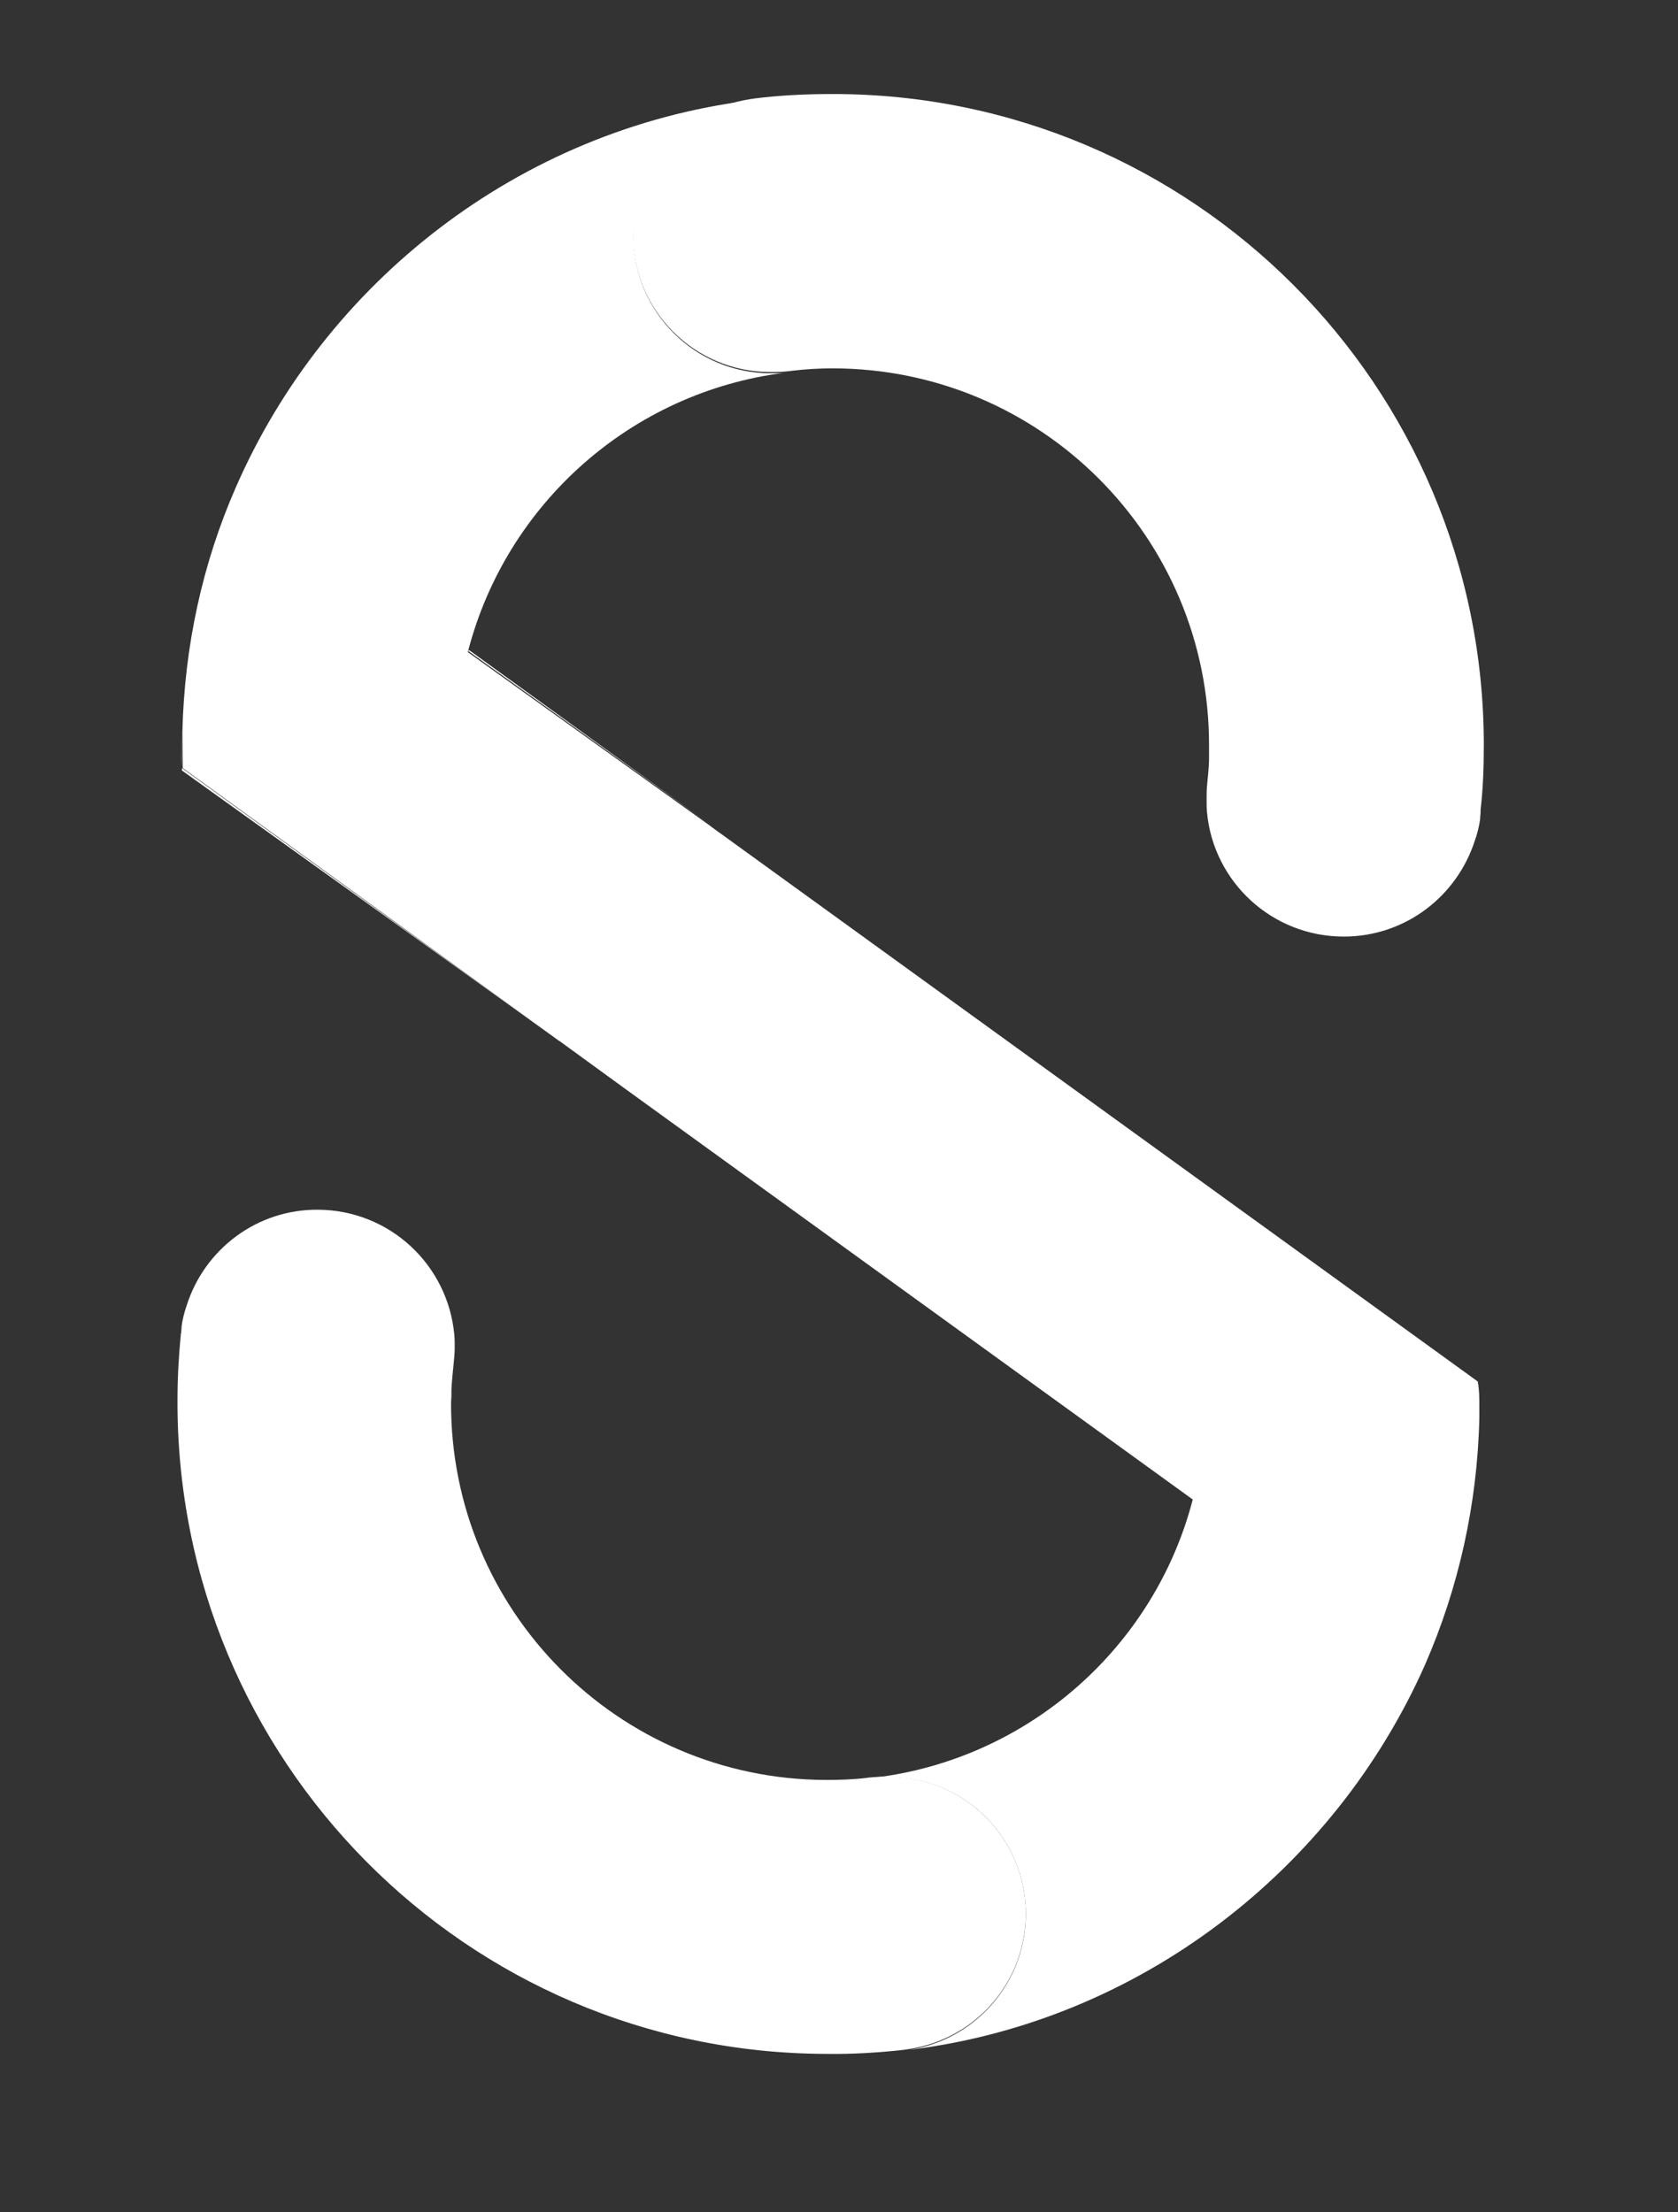 <?xml version="1.0" encoding="utf-8"?>
<!-- Generator: Adobe Illustrator 21.0.0, SVG Export Plug-In . SVG Version: 6.00 Build 0)  -->
<svg version="1.1" id="Layer_1" xmlns="http://www.w3.org/2000/svg" xmlns:xlink="http://www.w3.org/1999/xlink" x="0px" y="0px"
	 viewBox="0 0 412.2 543.5" style="enable-background:new 0 0 412.2 543.5;" xml:space="preserve">
<rect x="0" y="0" width="412.2" height="543.5" fill="#333333" stroke="none"/>
<style type="text/css">
	.st0{display:none;fill:#FFFFFF;}
	.st1{fill:#007CC3;}
	.st2{fill:#1D4670;}
	.st3{fill:#FFFFFF;}
</style>
<g>
	<g>
		<path class="st3" d="M364.5,183.1c0,5.4-0.2,10.8-0.8,15.9c0,0.2,0,0.5,0,0.6c0,0.5-0.1,0.9-0.1,1.4v0.1c-0.2,1.8-0.7,3.7-1.3,5.4
			c-4.4,13.7-17.1,23.6-32.2,23.6c-17.6,0-32-13.4-33.6-30.5l0,0c-0.1-1-0.1-2.1-0.1-3.2c0-1.1,0-2.2,0.1-3.3l0,0
			c0.2-2.3,0.5-4.6,0.5-6.9c0-1,0-2.2,0-3.2c0-51.1-41.4-92.5-92.5-92.5c-3.3,0-6.7,0.2-10,0.6l0,0c-0.2,0-0.5,0.1-0.7,0.1
			c-0.5,0-0.8,0.1-1.3,0.1c-1.1,0.1-2.2,0.1-3.3,0.1c-18.6,0-33.7-15.1-33.7-33.7c0-16.9,12.3-30.7,28.5-33.3
			c0.5-0.1,0.9-0.1,1.3-0.2c6.3-0.8,12.7-1.1,19.3-1.1C292.9,23.1,364.5,94.7,364.5,183.1z"/>
		<path class="st3" d="M44.7,188.6c-0.1-1.8-0.1-3.7-0.1-5.6c0-1.1,0-2.2,0-3.2L44.7,188.6z"/>
		<path class="st3" d="M137.2,255.6l-92.5-66.3c0-0.2,0-0.5,0-0.6l51.6,37.4L137.2,255.6z"/>
	</g>
	<g>
		<path class="st3" d="M252,470.2c-0.1,16.9-12.4,30.7-28.6,33.2c-0.5,0.1-0.9,0.1-1.3,0.2c-6.3,0.7-12.7,1.1-19.3,1
			C114.5,504.3,43.3,432.4,43.6,344c0-5.4,0.3-10.8,0.8-15.9c0-0.2,0-0.5,0.1-0.6c0-0.5,0.1-0.9,0.1-1.4V326
			c0.2-1.8,0.7-3.7,1.3-5.4c4.4-13.7,17.2-23.5,32.2-23.4c17.6,0.1,31.9,13.5,33.5,30.7l0,0c0.1,1,0.1,2.1,0.1,3.2
			c0,1.1-0.1,2.2-0.2,3.3l0,0c-0.2,2.3-0.5,4.6-0.6,6.9c0,1,0,2.2-0.1,3.2c-0.2,51.1,41,92.6,92,92.8c3.3,0,6.7-0.1,10-0.5l0,0
			c0.2,0,0.5-0.1,0.7-0.1c0.5,0,0.8-0.1,1.3-0.1c1.1-0.1,2.2-0.1,3.3-0.1C236.9,436.5,252,451.6,252,470.2z"/>
		<path class="st3" d="M174.7,202.8L115.1,160c0-0.1,0-0.2,0.1-0.3l43.6,31.6L174.7,202.8z"/>
		<path class="st3" d="M363.4,345.5c0,0.9,0,2,0,2.9c-0.5,21.5-5.2,41.9-13.3,60.5c-22.3,50.4-70,87.7-126.7,94.7l0,0
			c16.2-2.5,28.5-16.4,28.6-33.2c0.1-18.6-14.9-33.8-33.6-33.8c-1.1,0-2.3,0-3.3,0.1c37.7-4.7,68.5-32.1,77.9-68.3L153.3,267.3
			l-15.8-11.5l-0.2-0.1l-40.8-29.6l-51.6-37.4l-0.1-8.8c0.5-21.3,5-41.6,13.1-60.1c22-50.5,69.6-87.9,126.2-95.1l0,0
			c-16.1,2.5-28.5,16.5-28.5,33.3c0,18.6,15.1,33.7,33.7,33.7c1.1,0,2.3,0,3.3-0.1c-37.6,4.8-68.2,32.2-77.6,68.3
			c0,0.1,0,0.2-0.1,0.3l59.7,42.8l0.1,0.1L363,339.4C363.4,341.4,363.4,343.4,363.4,345.5z"/>
	</g>
</g>
</svg>

